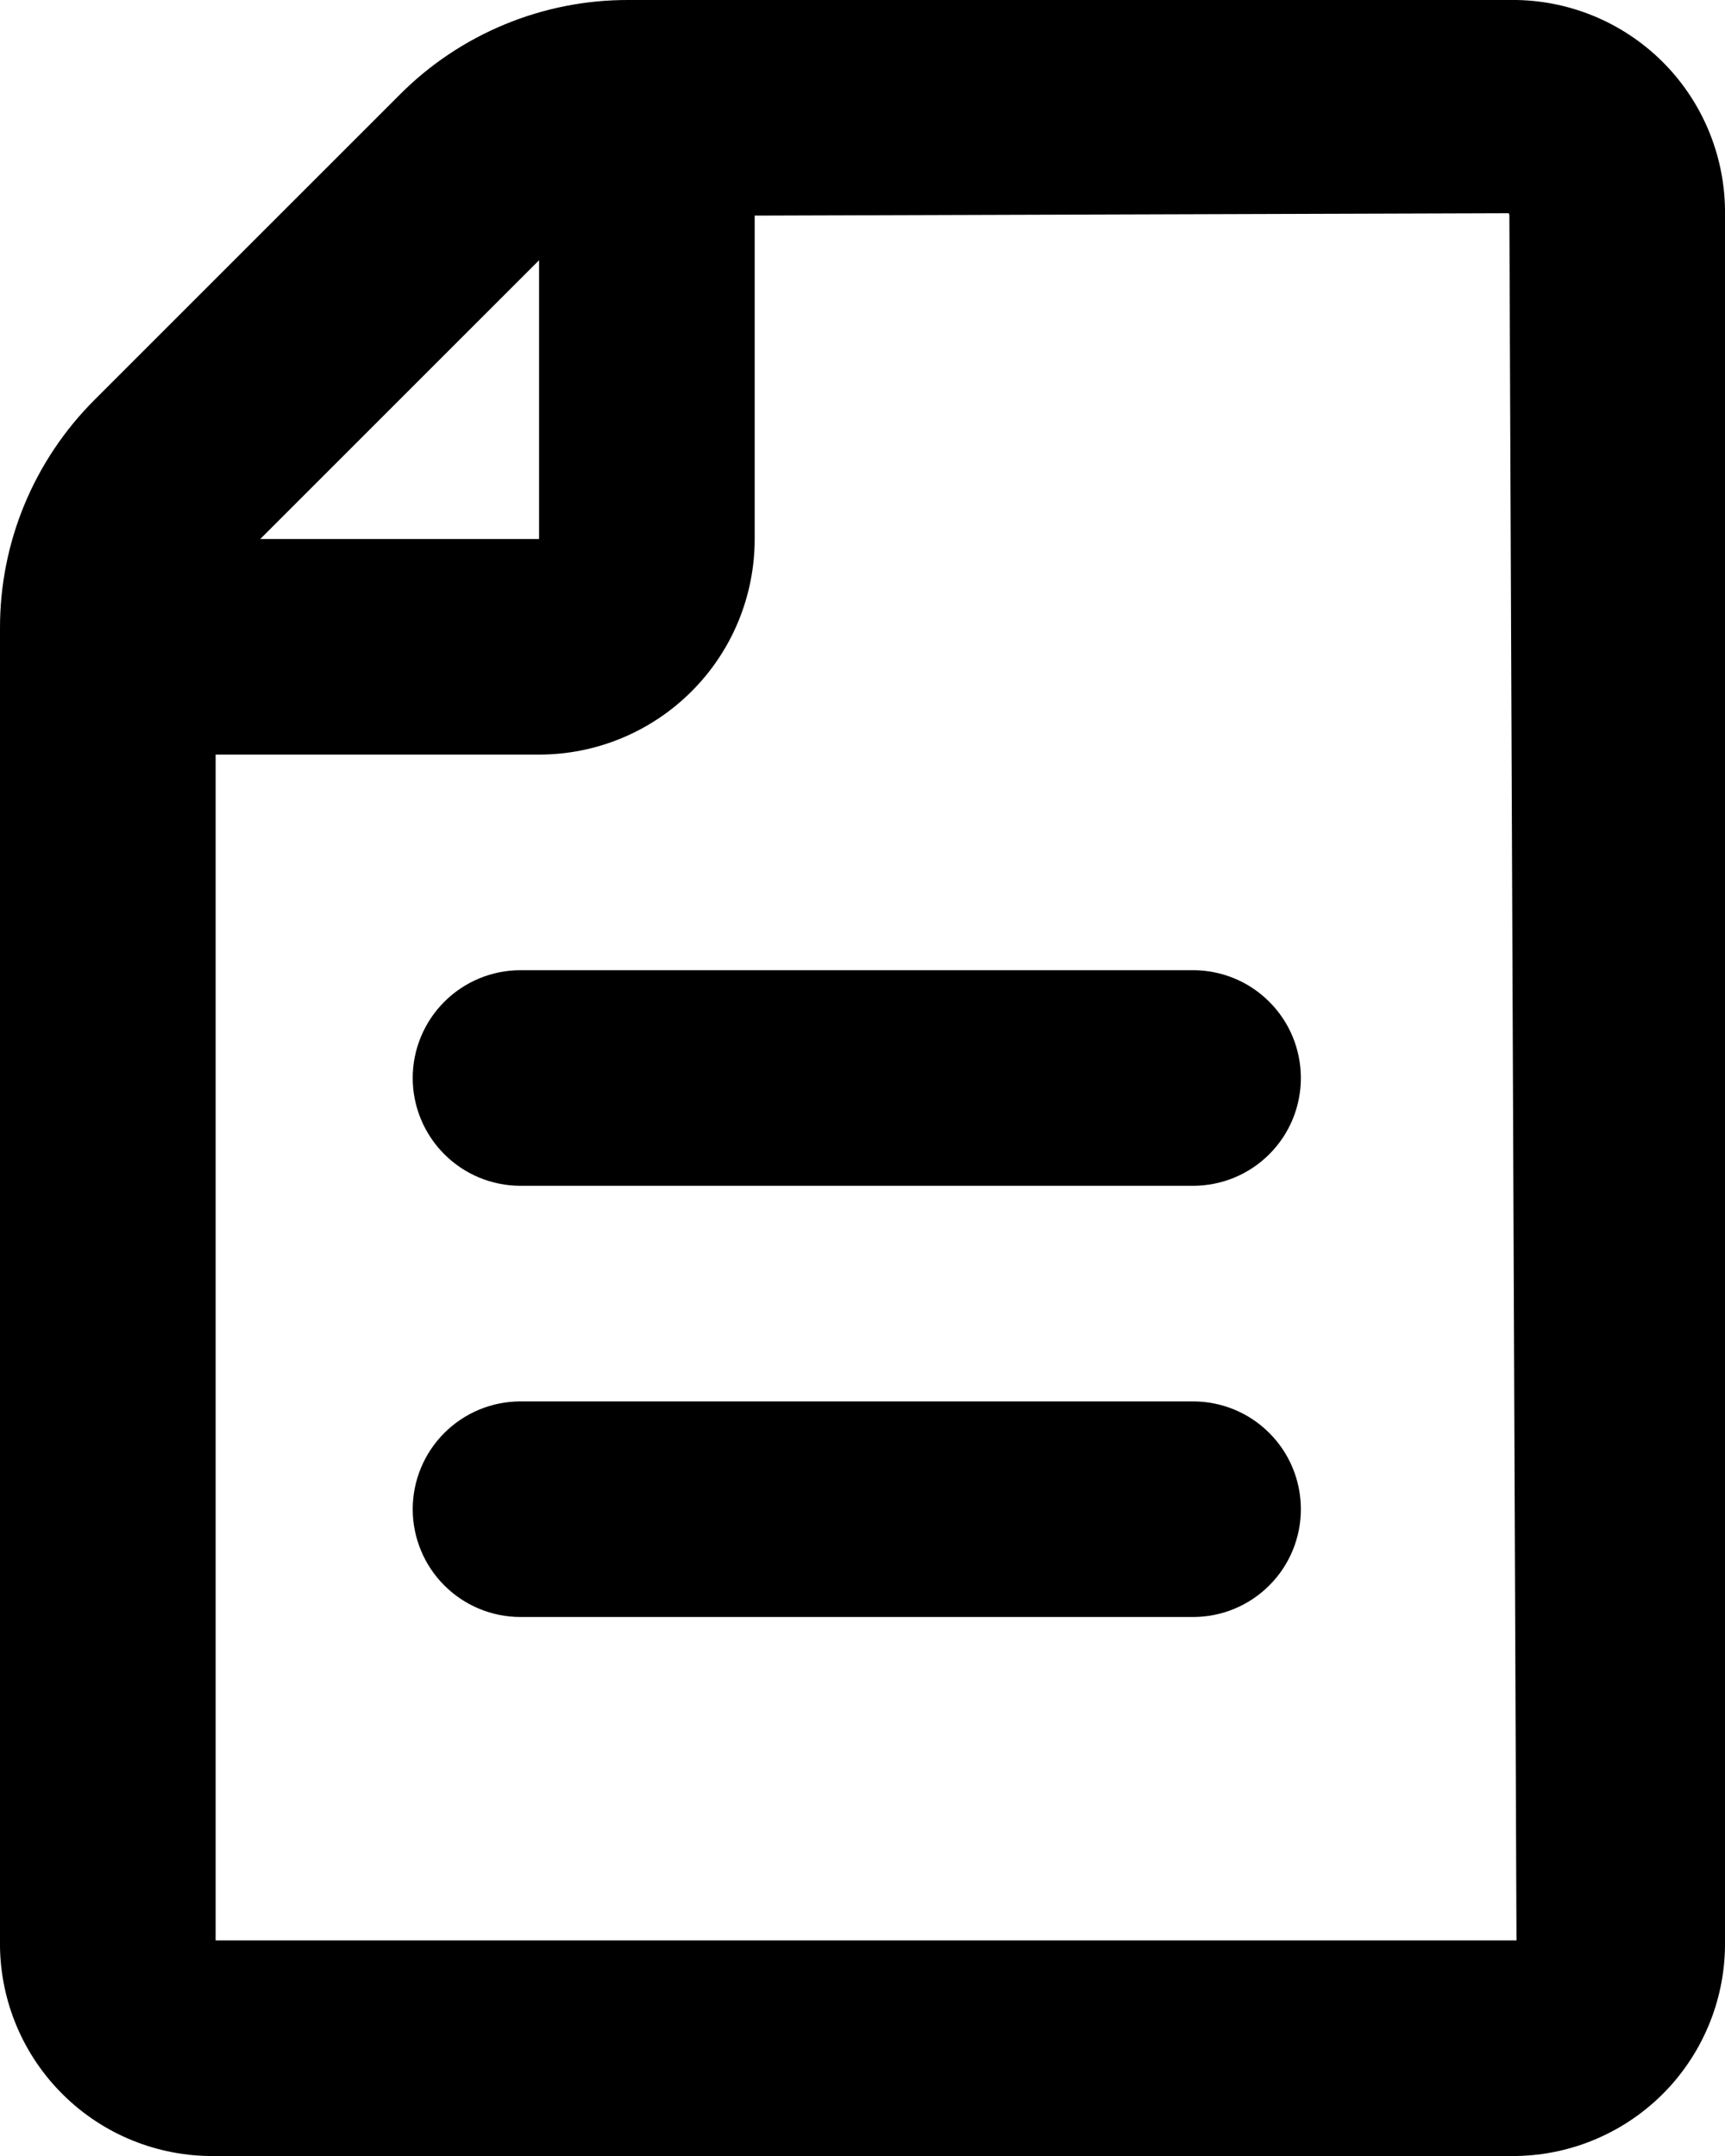 <svg width="16" height="20" viewBox="0 0 16 20" fill="none" xmlns="http://www.w3.org/2000/svg">
<path d="M14.066 1.20795e-05H5.828C5.434 -0.001 5.044 0.076 4.68 0.227C4.316 0.378 3.985 0.599 3.707 0.879L0.879 3.707C0.6 3.985 0.378 4.316 0.227 4.68C0.076 5.044 -0.001 5.435 0 5.829V18C-0.008 18.521 0.191 19.025 0.554 19.4C0.916 19.775 1.413 19.991 1.934 20H14.066C14.588 19.991 15.084 19.775 15.447 19.4C15.809 19.025 16.008 18.521 16 18V2C16.008 1.479 15.809 0.975 15.447 0.6C15.084 0.225 14.588 0.009 14.066 1.20795e-05ZM5 2.414V5H2.414L5 2.414ZM2 18V7H5C5.531 7 6.039 6.789 6.414 6.414C6.79 6.039 7 5.53 7 5V2L13.994 1.978C13.998 1.985 14 1.992 14 2L14.066 18H2Z" fill="black"/>
<path d="M11.066 9H4.828C4.563 9 4.309 9.105 4.121 9.293C3.934 9.48 3.828 9.735 3.828 10C3.828 10.265 3.934 10.52 4.121 10.707C4.309 10.895 4.563 11 4.828 11H11.066C11.331 11 11.586 10.895 11.773 10.707C11.961 10.52 12.066 10.265 12.066 10C12.066 9.735 11.961 9.48 11.773 9.293C11.586 9.105 11.331 9 11.066 9Z" fill="black"/>
<path d="M11.066 13H4.828C4.563 13 4.309 13.105 4.121 13.293C3.934 13.48 3.828 13.735 3.828 14C3.828 14.265 3.934 14.52 4.121 14.707C4.309 14.895 4.563 15 4.828 15H11.066C11.331 15 11.586 14.895 11.773 14.707C11.961 14.52 12.066 14.265 12.066 14C12.066 13.735 11.961 13.48 11.773 13.293C11.586 13.105 11.331 13 11.066 13Z" fill="black"/>
</svg>
